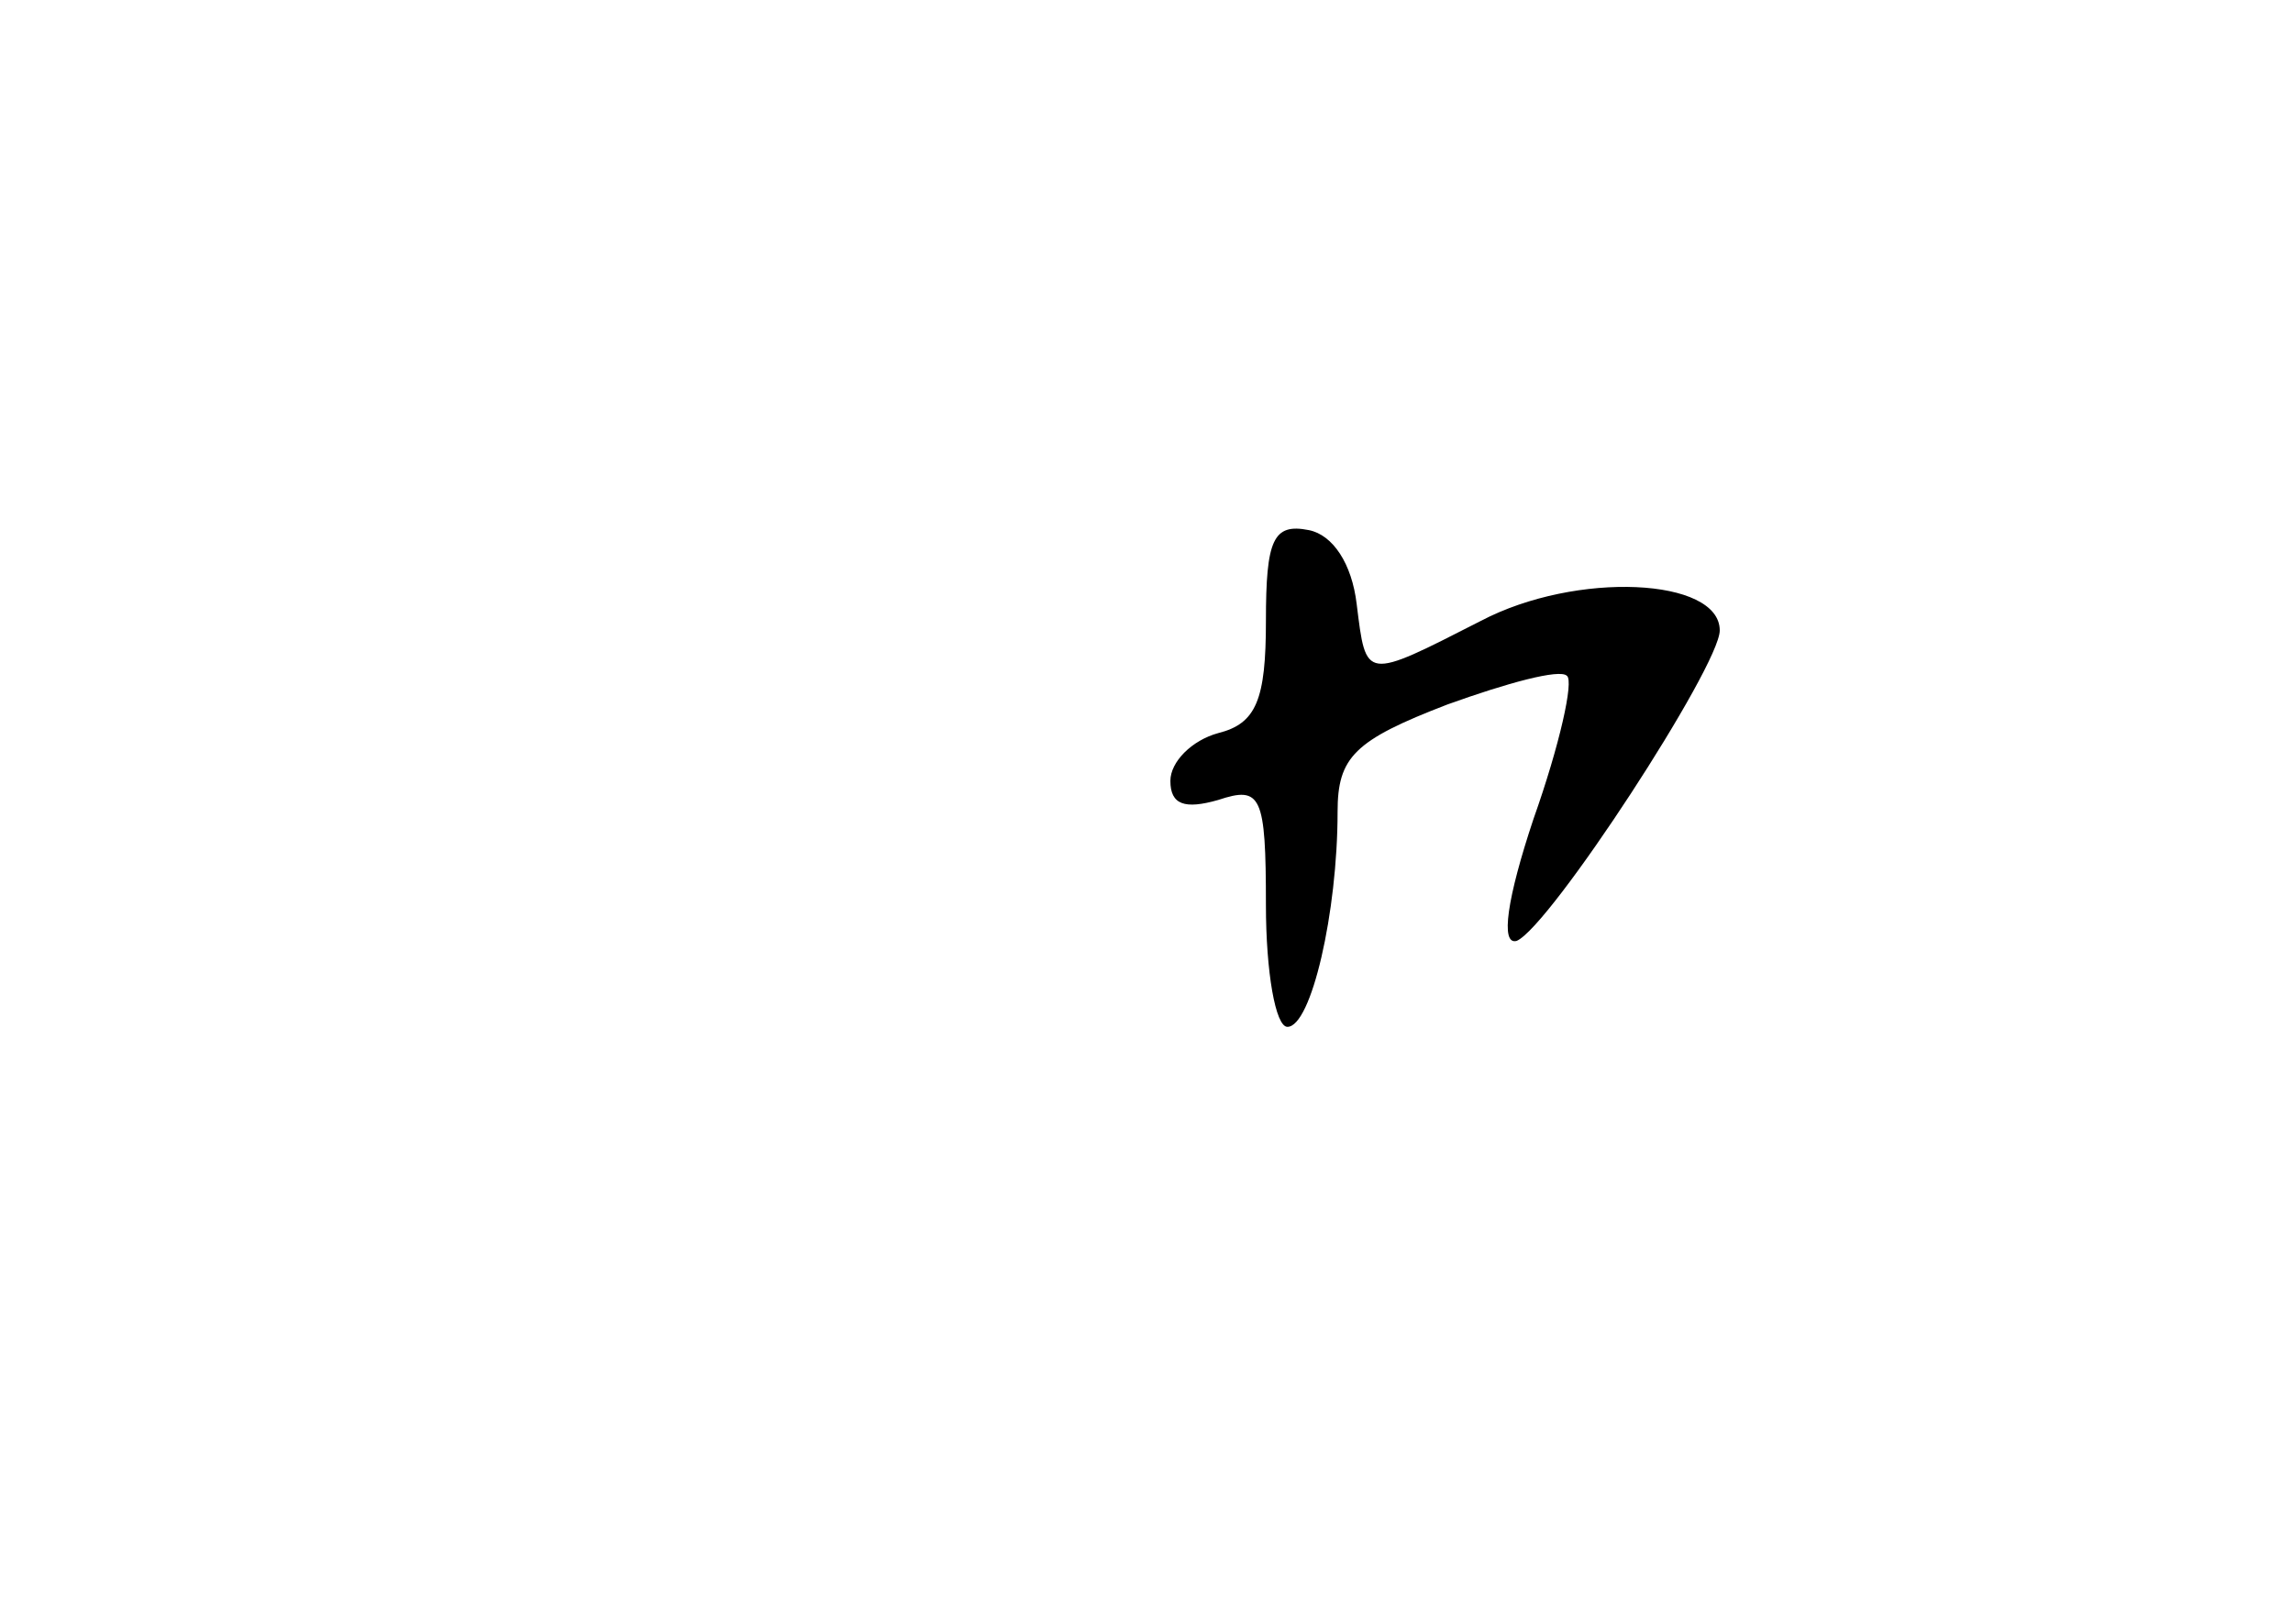 <?xml version="1.0" standalone="no"?>
<!DOCTYPE svg PUBLIC "-//W3C//DTD SVG 20010904//EN"
 "http://www.w3.org/TR/2001/REC-SVG-20010904/DTD/svg10.dtd">
<svg version="1.0" xmlns="http://www.w3.org/2000/svg"
 width="96pt" height="68pt" viewBox="0 0 96 68"
 preserveAspectRatio="xMidYMid meet">
<g transform="translate(0,68) scale(0.1,-0.1)"
fill="#000000" stroke="none">
<path d="M530 420 c0 -33 -4 -43 -20 -47 -11 -3 -20 -12 -20 -20 0 -10 6 -12
20 -8 18 6 20 2 20 -44 0 -28 4 -51 9 -51 10 0 21 48 21 90 0 23 7 30 46 45
25 9 47 15 50 12 3 -2 -3 -29 -14 -60 -11 -33 -14 -53 -7 -51 14 6 85 115 85
130 0 22 -60 25 -100 4 -49 -25 -48 -25 -52 7 -2 17 -10 29 -20 31 -15 3 -18
-4 -18 -38z"/>
</g>
</svg>
